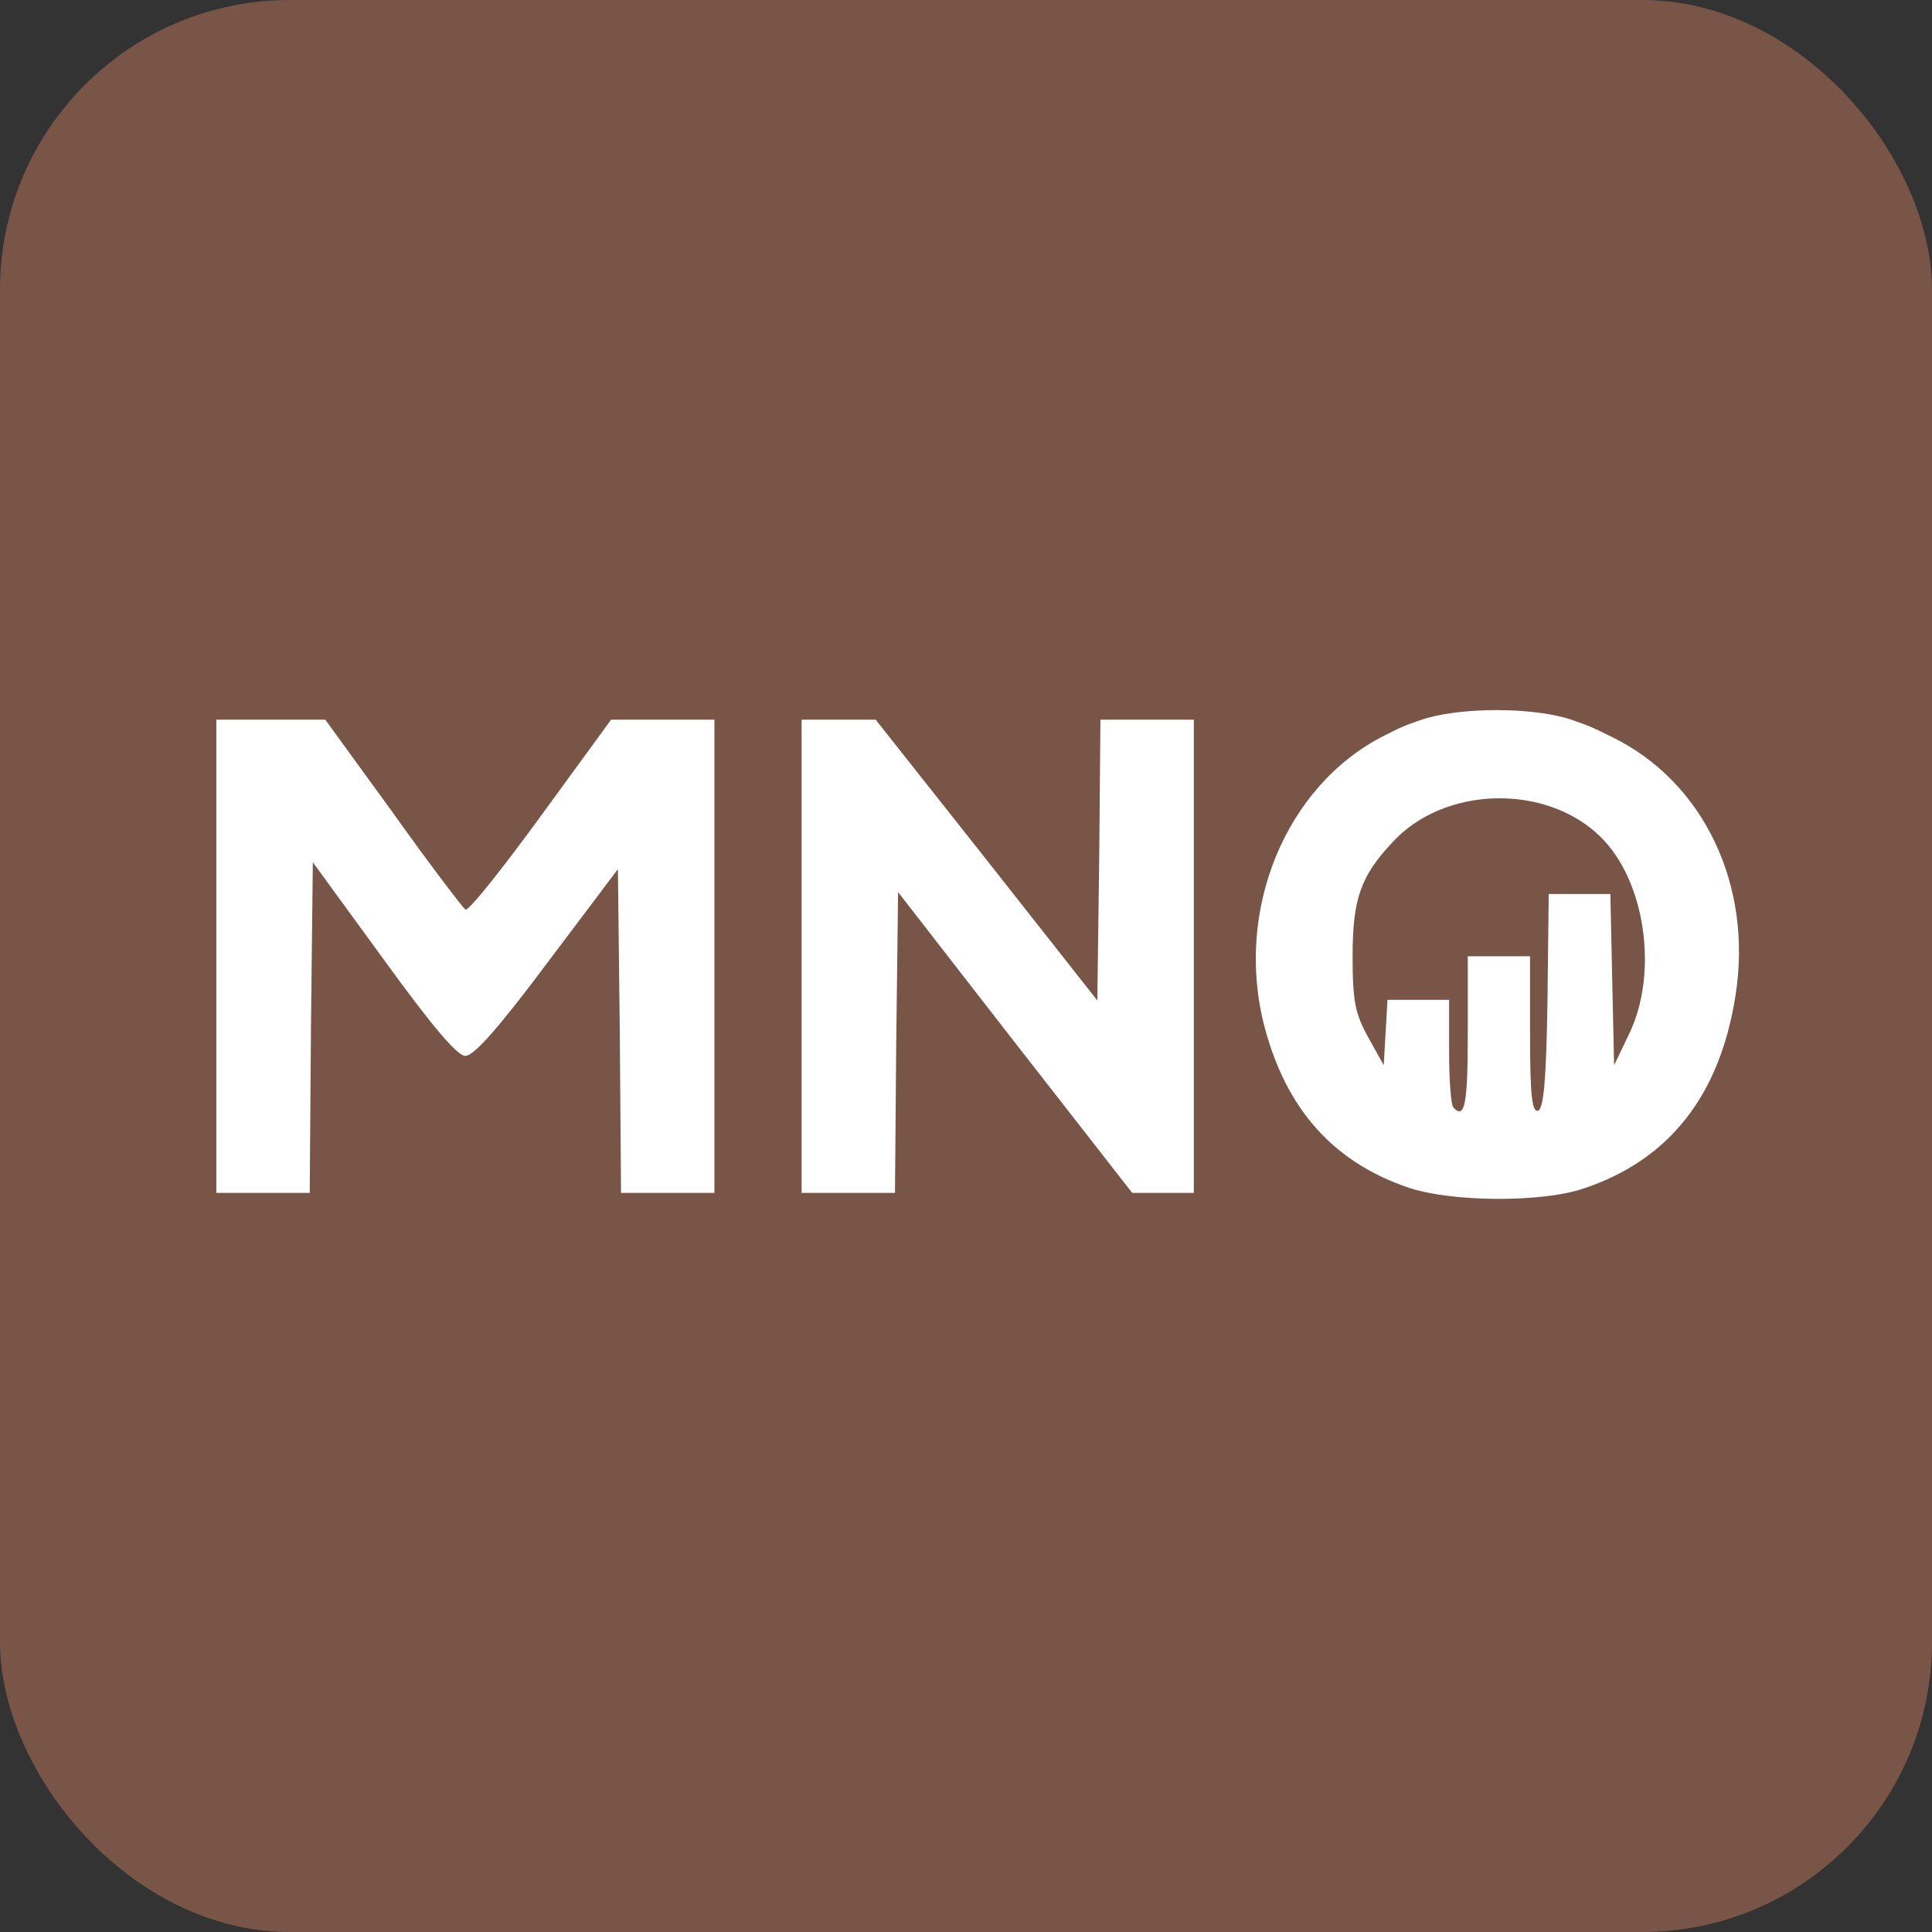 <?xml version="1.0" encoding="UTF-8" standalone="no"?>
<svg
   xmlns:dc="http://purl.org/dc/elements/1.1/"
   xmlns:cc="http://creativecommons.org/ns#"
   xmlns:rdf="http://www.w3.org/1999/02/22-rdf-syntax-ns#"
   xmlns:svg="http://www.w3.org/2000/svg"
   xmlns="http://www.w3.org/2000/svg"
   xmlns:sodipodi="http://sodipodi.sourceforge.net/DTD/sodipodi-0.dtd"
   xmlns:inkscape="http://www.inkscape.org/namespaces/inkscape"
   fill="#7289da"
   height="512"
   width="512"
   version="1.1"
   id="svg4979"
   sodipodi:docname="mno.svg"
   inkscape:version="0.92.2 2405546, 2018-03-11">
  <rect width="100%" height="100%" fill="#333333" stroke="none"/>
  <defs
     id="defs4983" />
  <sodipodi:namedview
     pagecolor="#ffffff"
     bordercolor="#666666"
     borderopacity="1"
     objecttolerance="10"
     gridtolerance="10"
     guidetolerance="10"
     inkscape:pageopacity="0"
     inkscape:pageshadow="2"
     inkscape:window-width="1722"
     inkscape:window-height="908"
     id="namedview4981"
     showgrid="false"
     inkscape:zoom="1.3037281"
     inkscape:cx="248.07361"
     inkscape:cy="243.60525"
     inkscape:window-x="1985"
     inkscape:window-y="130"
     inkscape:window-maximized="0"
     inkscape:current-layer="svg4979" />
  <rect
     width="512"
     height="512"
     rx="15%"
     id="rect4971"
     style="fill:#795548;fill-opacity:1" />
  <g
     transform="matrix(0.165,0,0,0.165,49.079,182.474)"
     id="g836"
     style="fill:#ffffff;fill-opacity:1">
    <g
       style="fill:#ffffff;fill-opacity:1;stroke:none"
       id="layer101">
      <path
         inkscape:connector-curvature="0"
         id="path2"
         d="m 1963,801 c -119,-41 -194,-125 -229,-256 -50,-187 33,-390 193,-470 55,-28 65,-30 178,-30 116,0 123,1 187,33 147,72 226,238 198,415 -25,160 -106,264 -244,310 -68,23 -214,22 -283,-2 z m 97,-246 V 430 h 50 50 v 126 c 0,96 3,125 13,122 9,-4 13,-50 15,-176 l 2,-172 h 50 49 l 3,138 3,137 24,-50 c 48,-99 26,-248 -47,-318 -88,-85 -251,-80 -333,10 -51,54 -64,91 -64,183 0,72 4,92 25,130 l 25,45 3,-52 3,-53 h 50 49 v 83 c 0,46 3,87 7,90 18,19 23,-4 23,-118 z"
         style="fill:#ffffff;fill-opacity:1" />
      <path
         inkscape:connector-curvature="0"
         id="path4"
         d="M 50,430 V 50 h 88 87 l 109,150 c 59,83 112,152 116,155 5,3 59,-65 121,-150 L 684,50 h 83 83 V 430 810 H 775 700 L 698,550 695,290 582,440 C 505,543 464,590 450,590 437,590 397,543 318,434 L 205,279 202,544 200,810 H 125 50 Z"
         style="fill:#ffffff;fill-opacity:1" />
      <path
         inkscape:connector-curvature="0"
         id="path6"
         d="M 990,430 V 50 h 60 59 l 178,225 178,226 3,-226 2,-225 h 75 75 v 380 380 h -50 -49 l -188,-241 -188,-242 -3,242 -2,241 h -75 -75 z"
         style="fill:#ffffff;fill-opacity:1" />
    </g>
    <ellipse
       ry="41.02"
       rx="153.933"
       cy="75.626"
       cx="2106.11"
       id="path827"
       style="opacity:1;fill:#ffffff;fill-opacity:1;stroke-width:8.055" />
  </g>
</svg>
